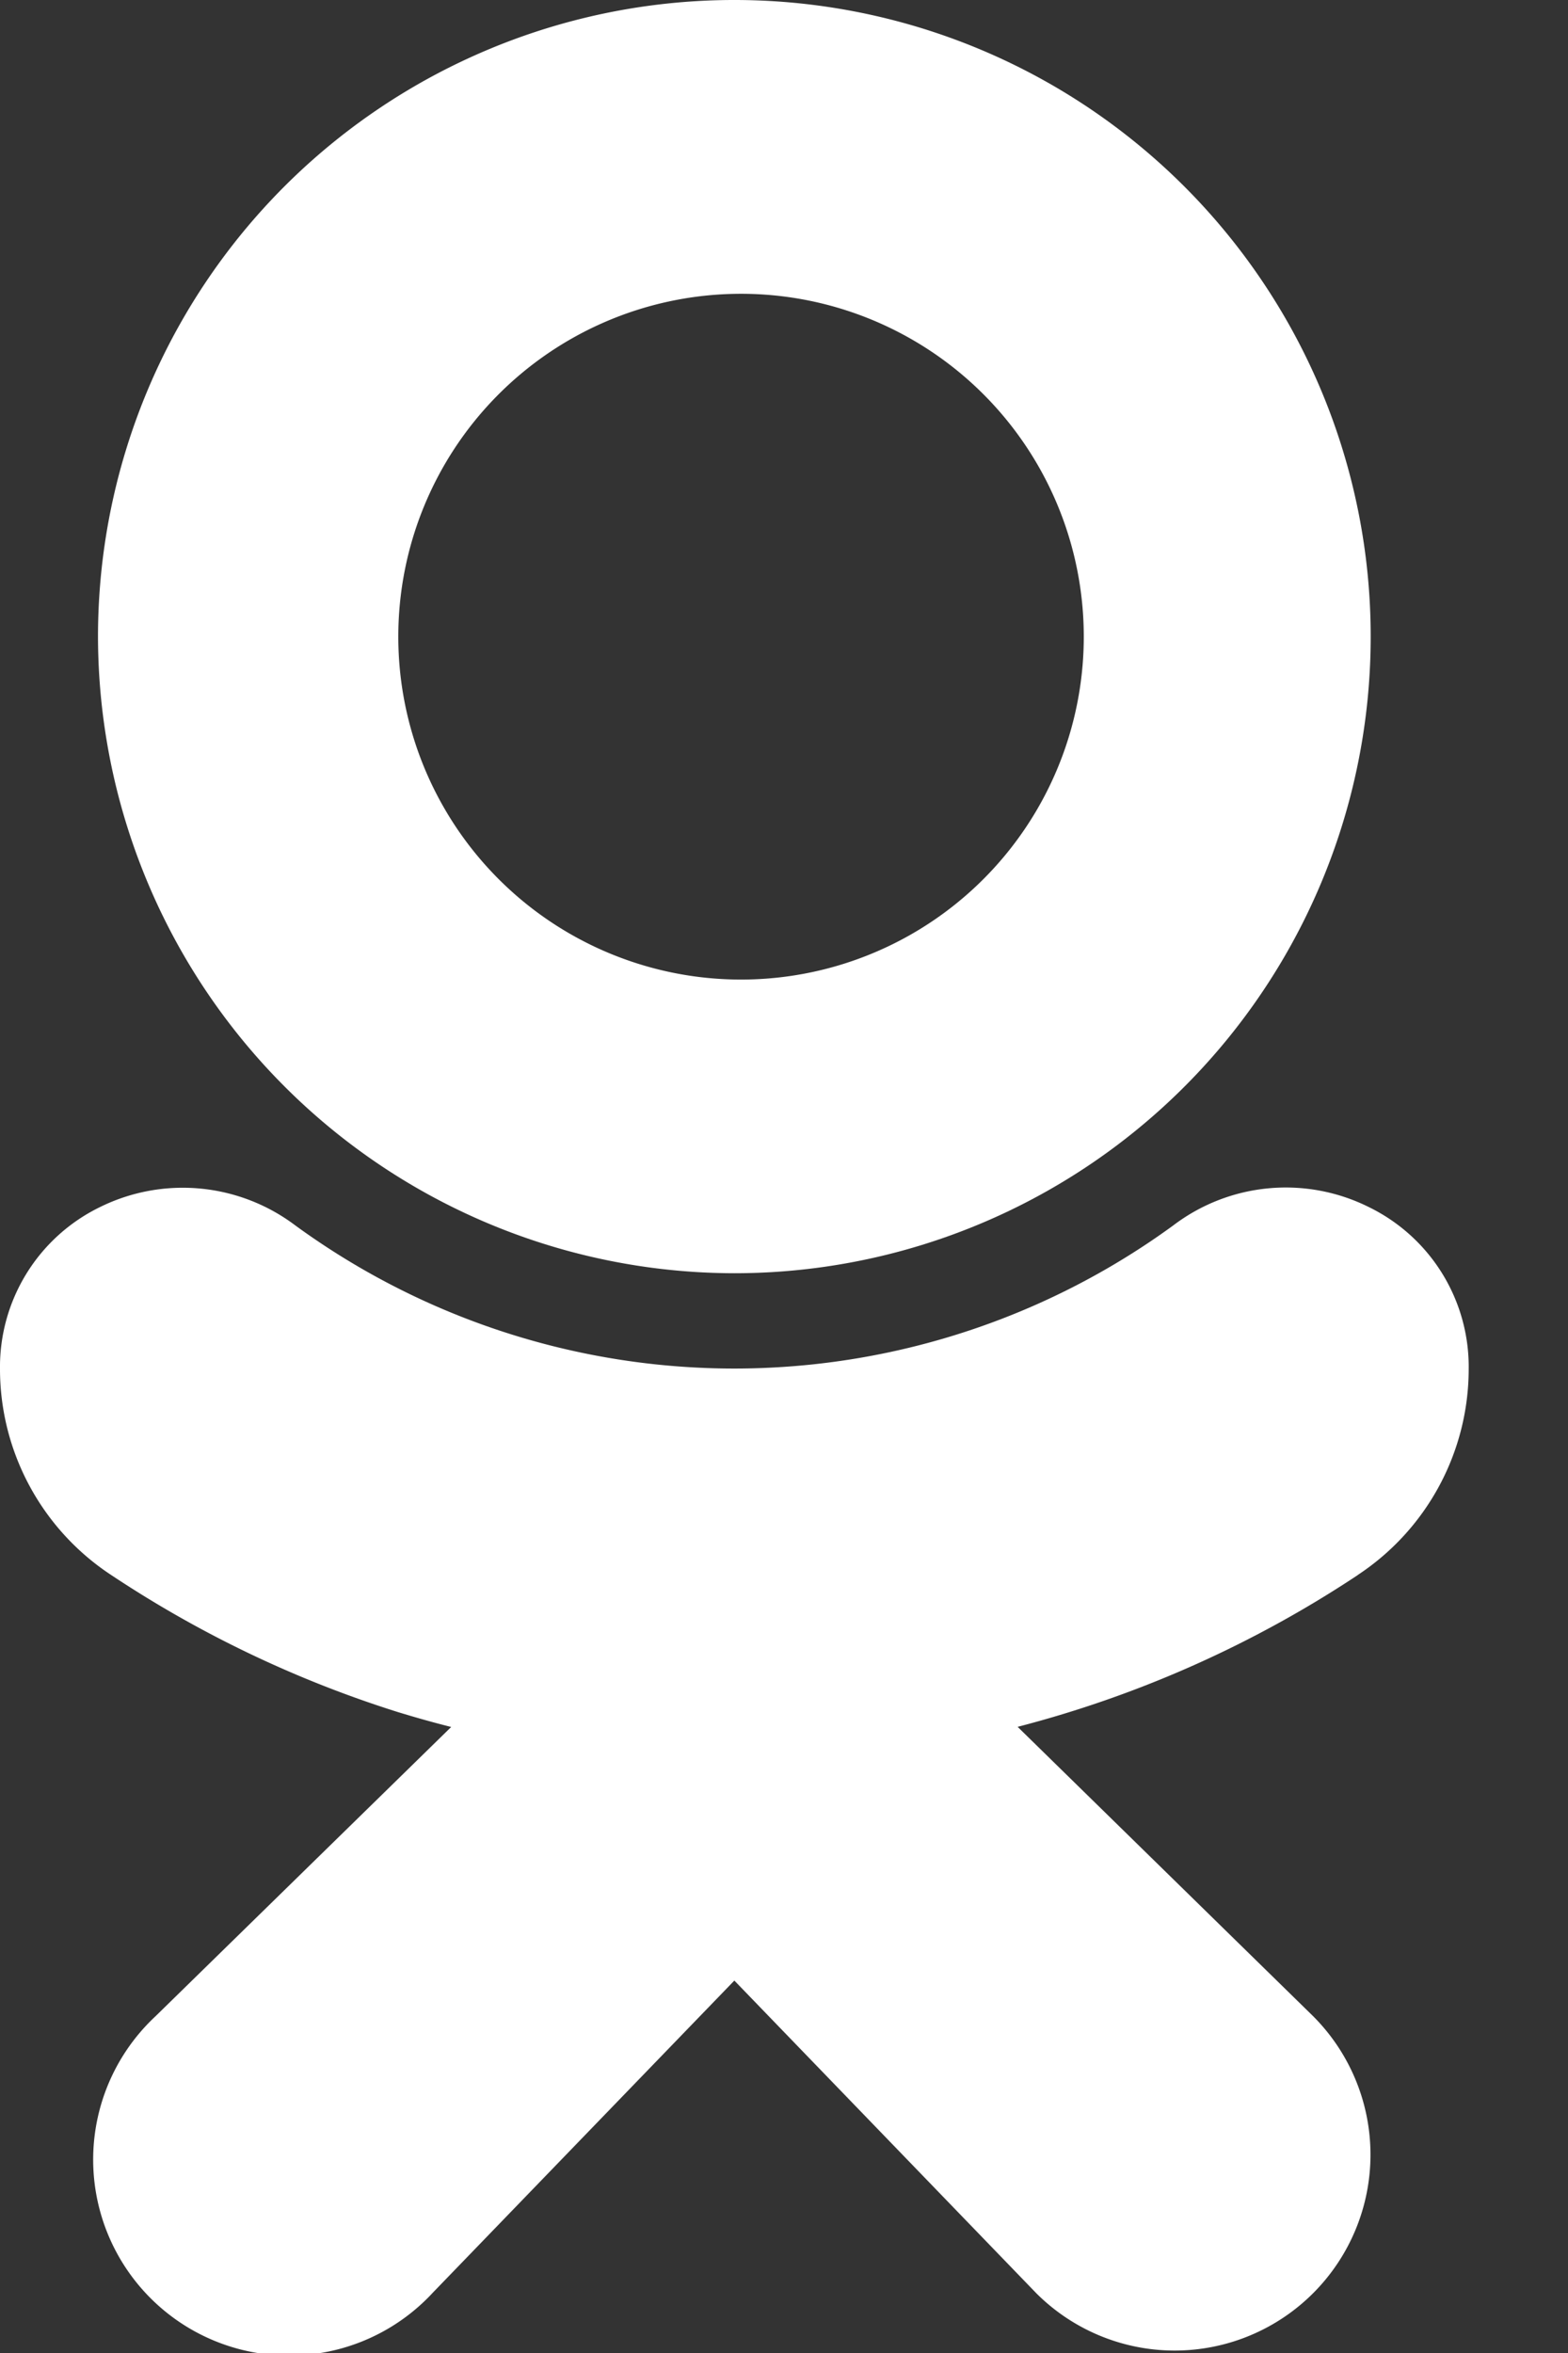 <svg width="12" height="18" fill="none" xmlns="http://www.w3.org/2000/svg"><rect width="100%" height="100%" fill="#333333" stroke="none"/><path d="M5.62 9.74A4.87 4.87 0 1 0 .75 4.87a4.876 4.876 0 0 0 4.87 4.87zm0-7.492a2.623 2.623 0 1 1 0 5.245 2.623 2.623 0 0 1 0-5.245z" fill="#fff"/><path d="M10.39 12.049c.53-.349.849-.94.85-1.574a1.36 1.36 0 0 0-.762-1.24 1.424 1.424 0 0 0-1.5.14 5.702 5.702 0 0 1-6.717 0 1.431 1.431 0 0 0-1.498-.14A1.36 1.36 0 0 0 0 10.475c.001.633.32 1.224.85 1.573a8.65 8.65 0 0 0 2.195 1.049c.131.04.268.079.408.114l-2.264 2.214a1.499 1.499 0 1 0 2.123 2.114l2.308-2.388 2.312 2.393a1.498 1.498 0 1 0 2.116-2.122l-2.26-2.212a8.618 8.618 0 0 0 2.603-1.161z" fill="#fff"/></svg>